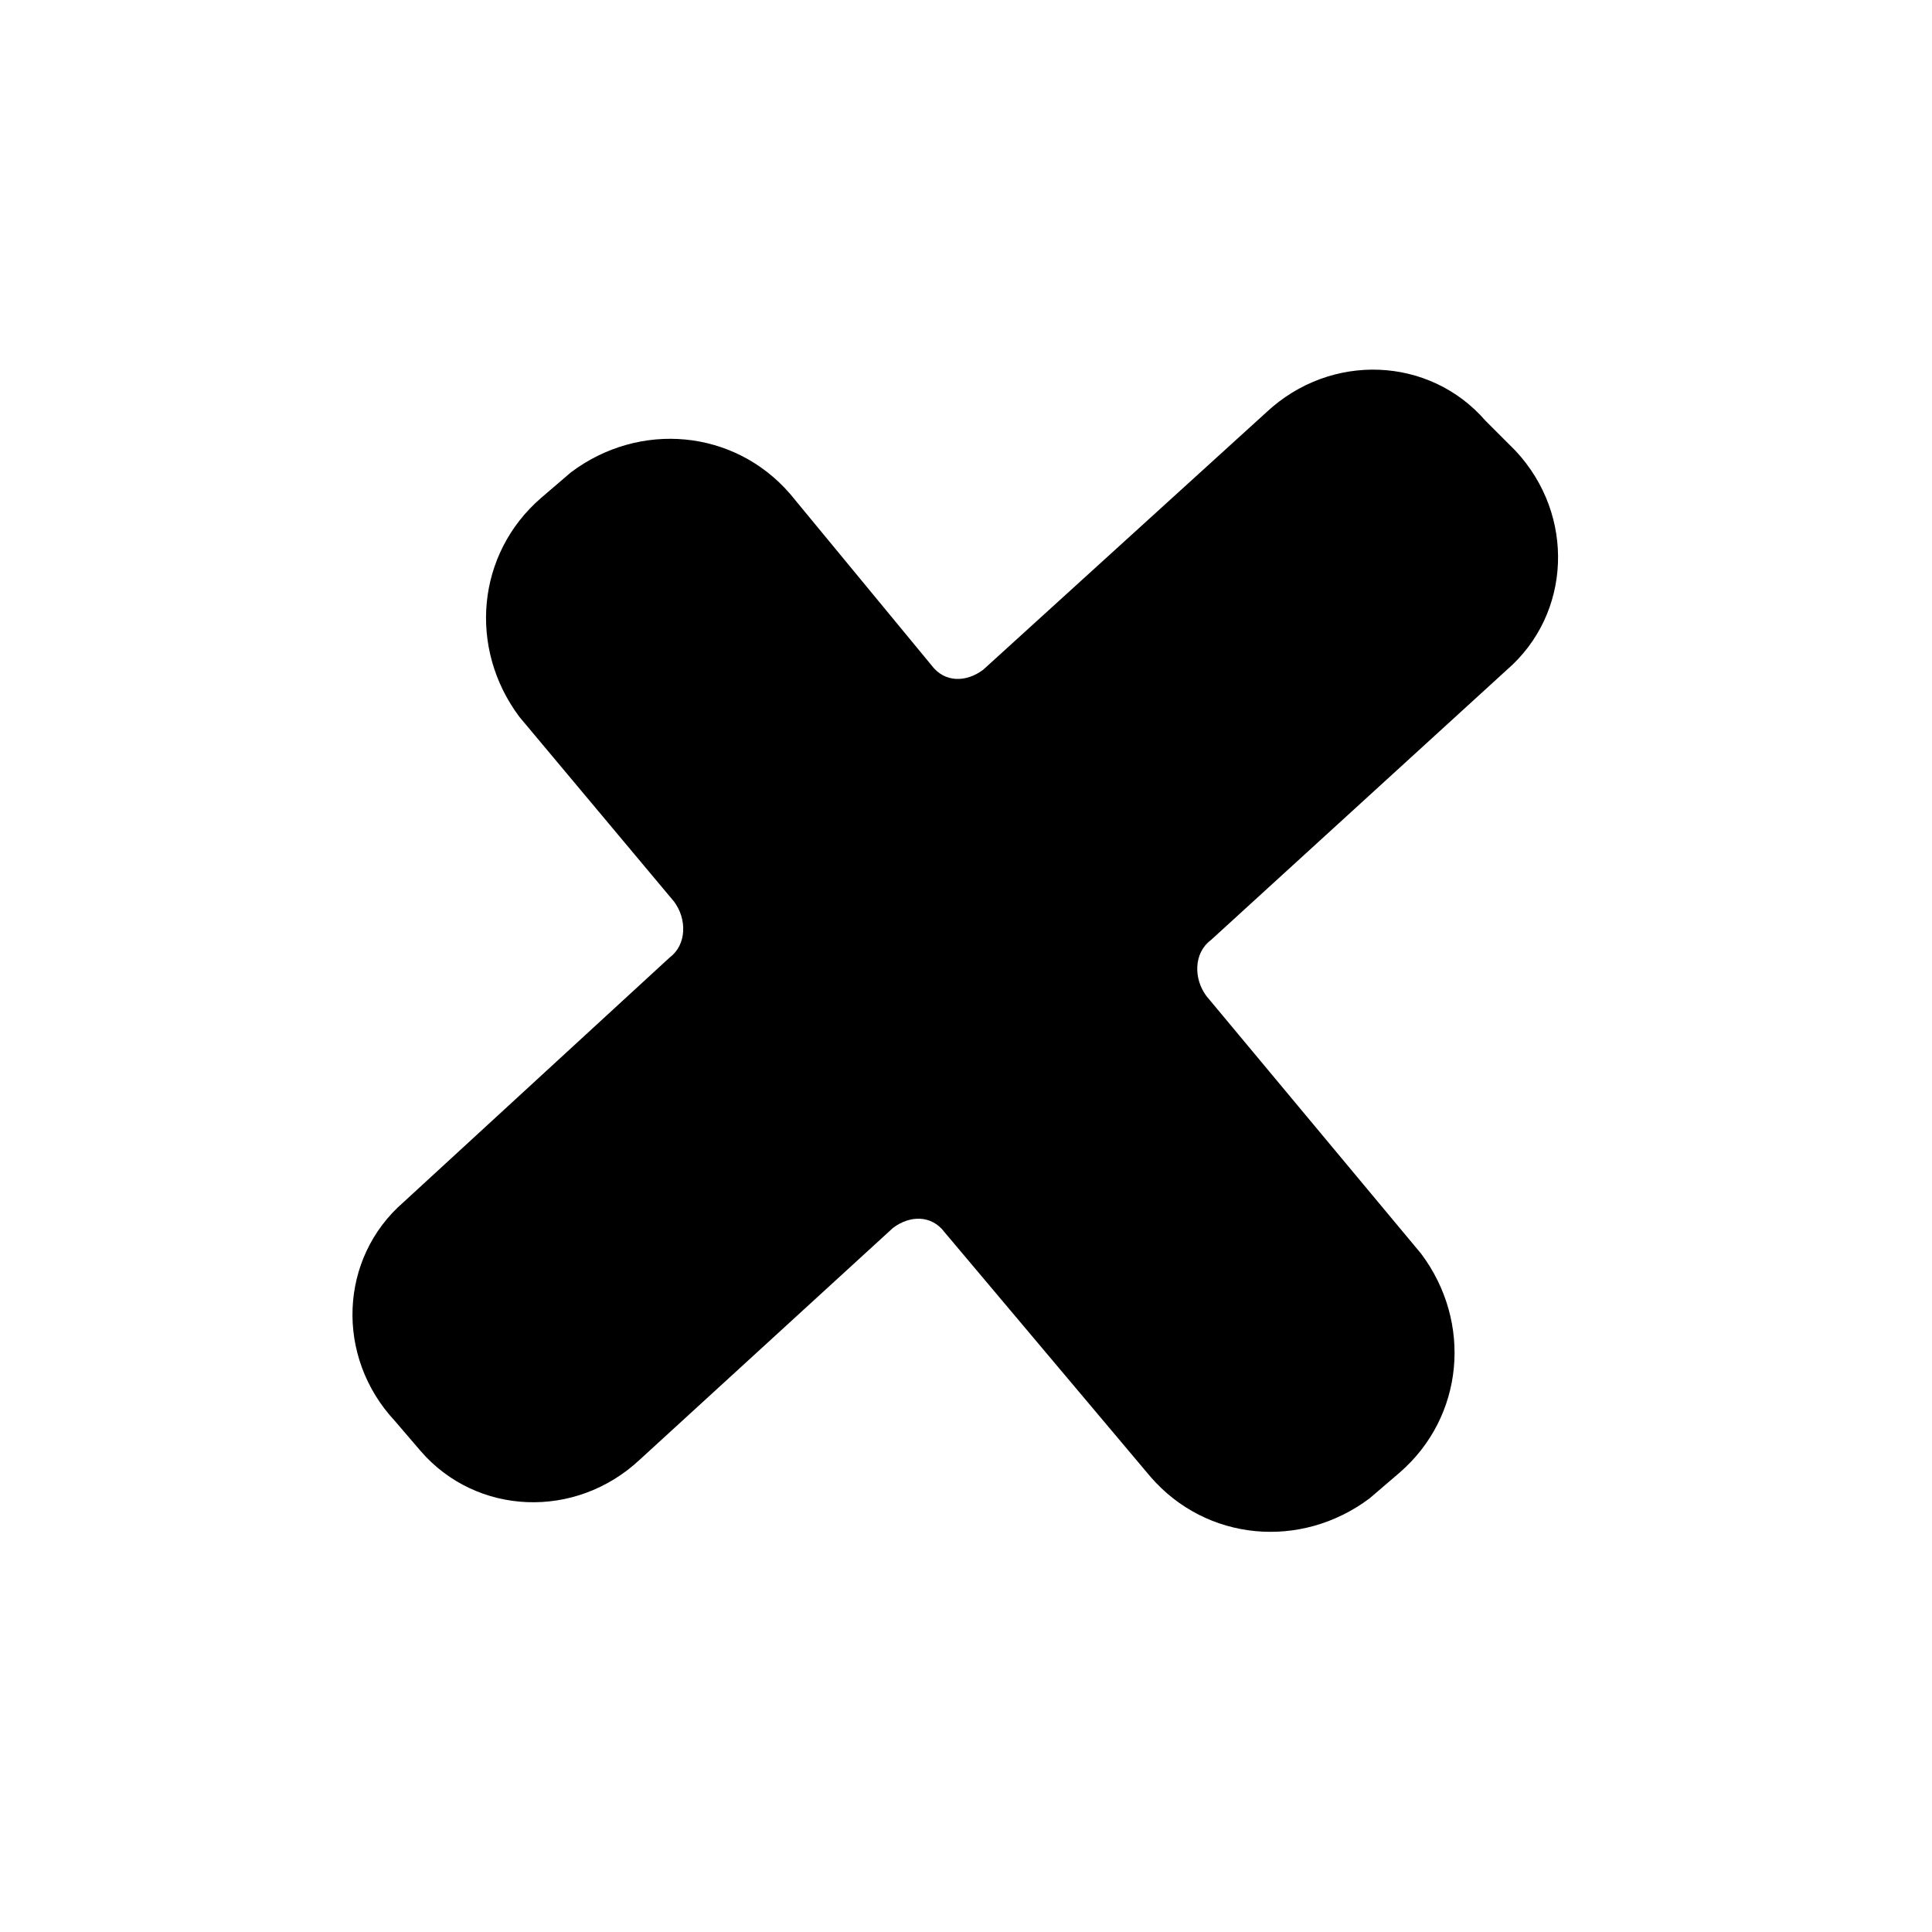 <svg xmlns="http://www.w3.org/2000/svg" version="1.1" x="0" y="0" width="45" height="45" viewBox="0 0 45 45" xml:space="preserve"><path d="M34.6 9.8c-1.3-1.5-3.6-1.6-5.1-0.2l-6.6 6c-0.4 0.3-0.9 0.3-1.2-0.1l-3.3-4c-1.3-1.5-3.5-1.7-5.1-0.5l-0.7 0.6c-1.5 1.3-1.7 3.5-0.5 5.1l3.6 4.3c0.3 0.4 0.3 1-0.1 1.3L9.4 28c-1.5 1.3-1.6 3.6-0.2 5.1l0.6 0.7c1.3 1.5 3.6 1.6 5.1 0.2l5.9-5.4c0.4-0.3 0.9-0.3 1.2 0.1l4.8 5.7c1.3 1.5 3.5 1.7 5.1 0.5l0.7-0.6c1.5-1.3 1.7-3.5 0.5-5.1l-5-6c-0.3-0.4-0.3-1 0.1-1.3l6.9-6.3c1.5-1.3 1.6-3.6 0.2-5.1L34.6 9.8z"/></svg>